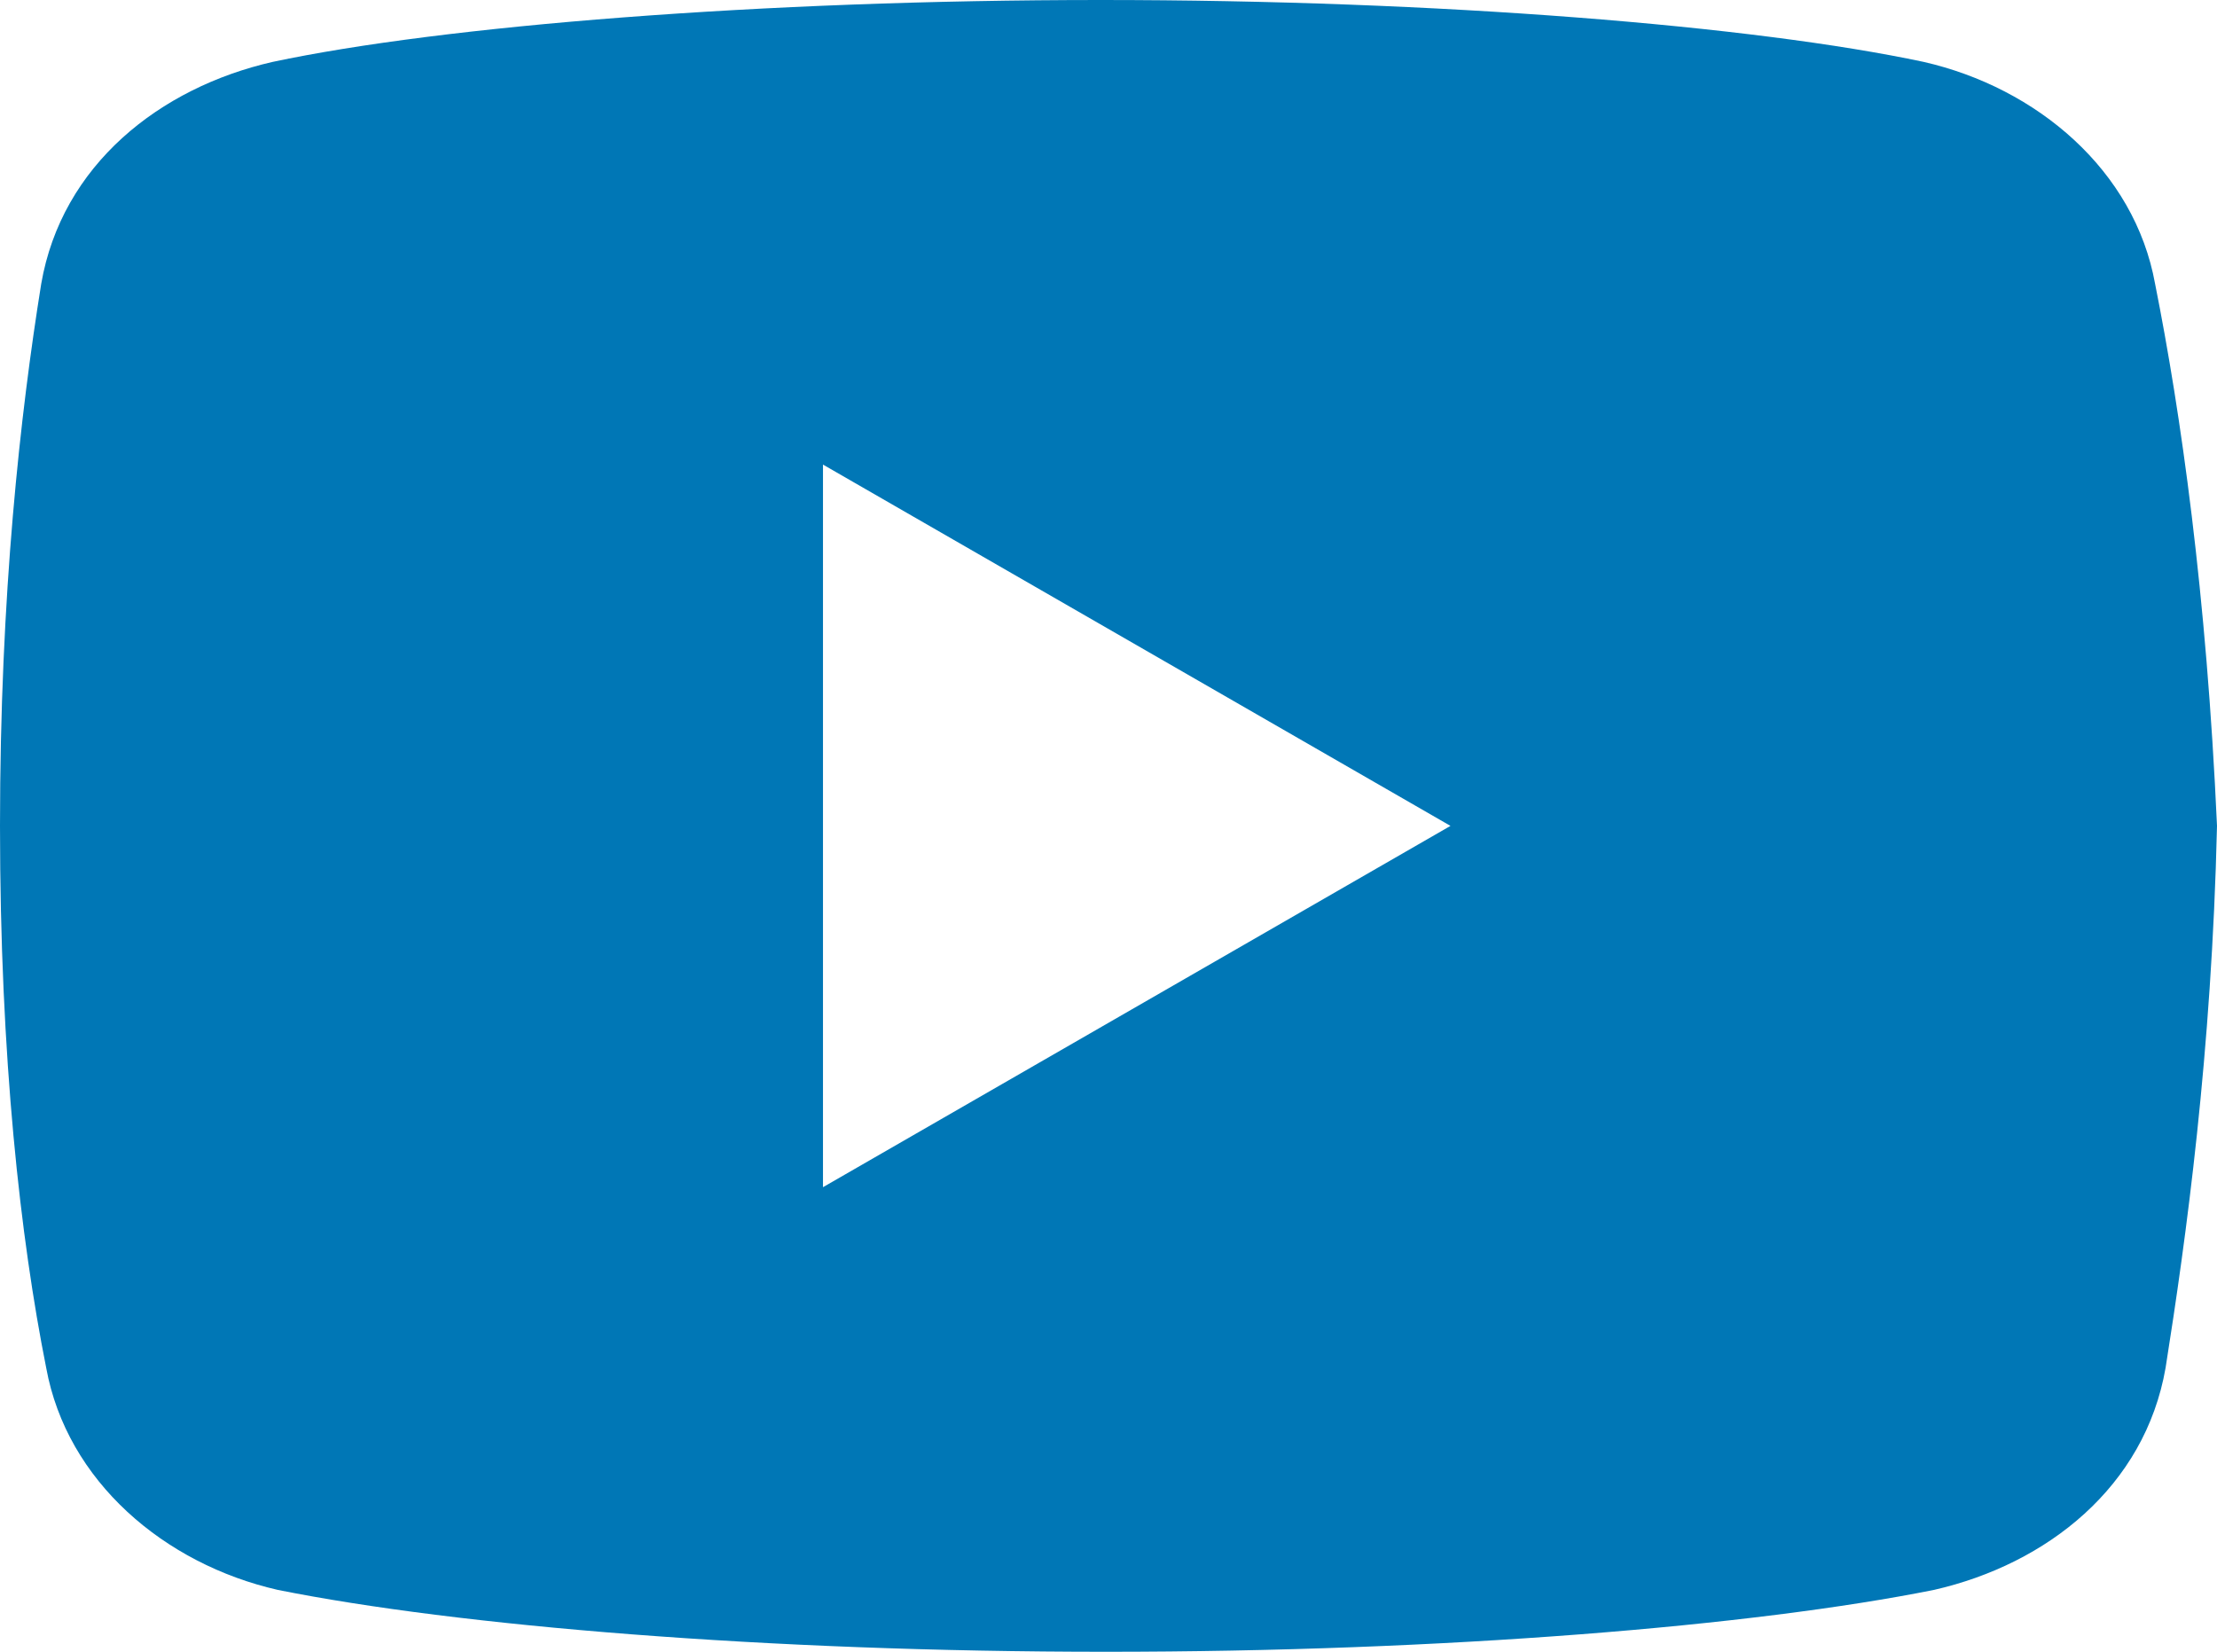 <svg width="51" height="38" viewBox="0 0 51 38" fill="none" xmlns="http://www.w3.org/2000/svg">
<path d="M49.576 6.531C49.105 3.92 46.859 2.018 44.252 1.424C40.351 0.594 33.131 0 25.32 0C17.513 0 10.178 0.594 6.272 1.424C3.67 2.018 1.419 3.799 0.948 6.531C0.471 9.5 0 13.656 0 19C0 24.344 0.471 28.5 1.063 31.469C1.539 34.08 3.785 35.982 6.388 36.576C10.529 37.406 17.629 38 25.44 38C33.251 38 40.351 37.406 44.492 36.576C47.094 35.982 49.341 34.201 49.817 31.469C50.288 28.5 50.88 24.223 51 19C50.76 13.656 50.168 9.5 49.576 6.531ZM18.932 27.312V10.688L33.367 19L18.932 27.312Z" fill="#0077B6"/>
</svg>
